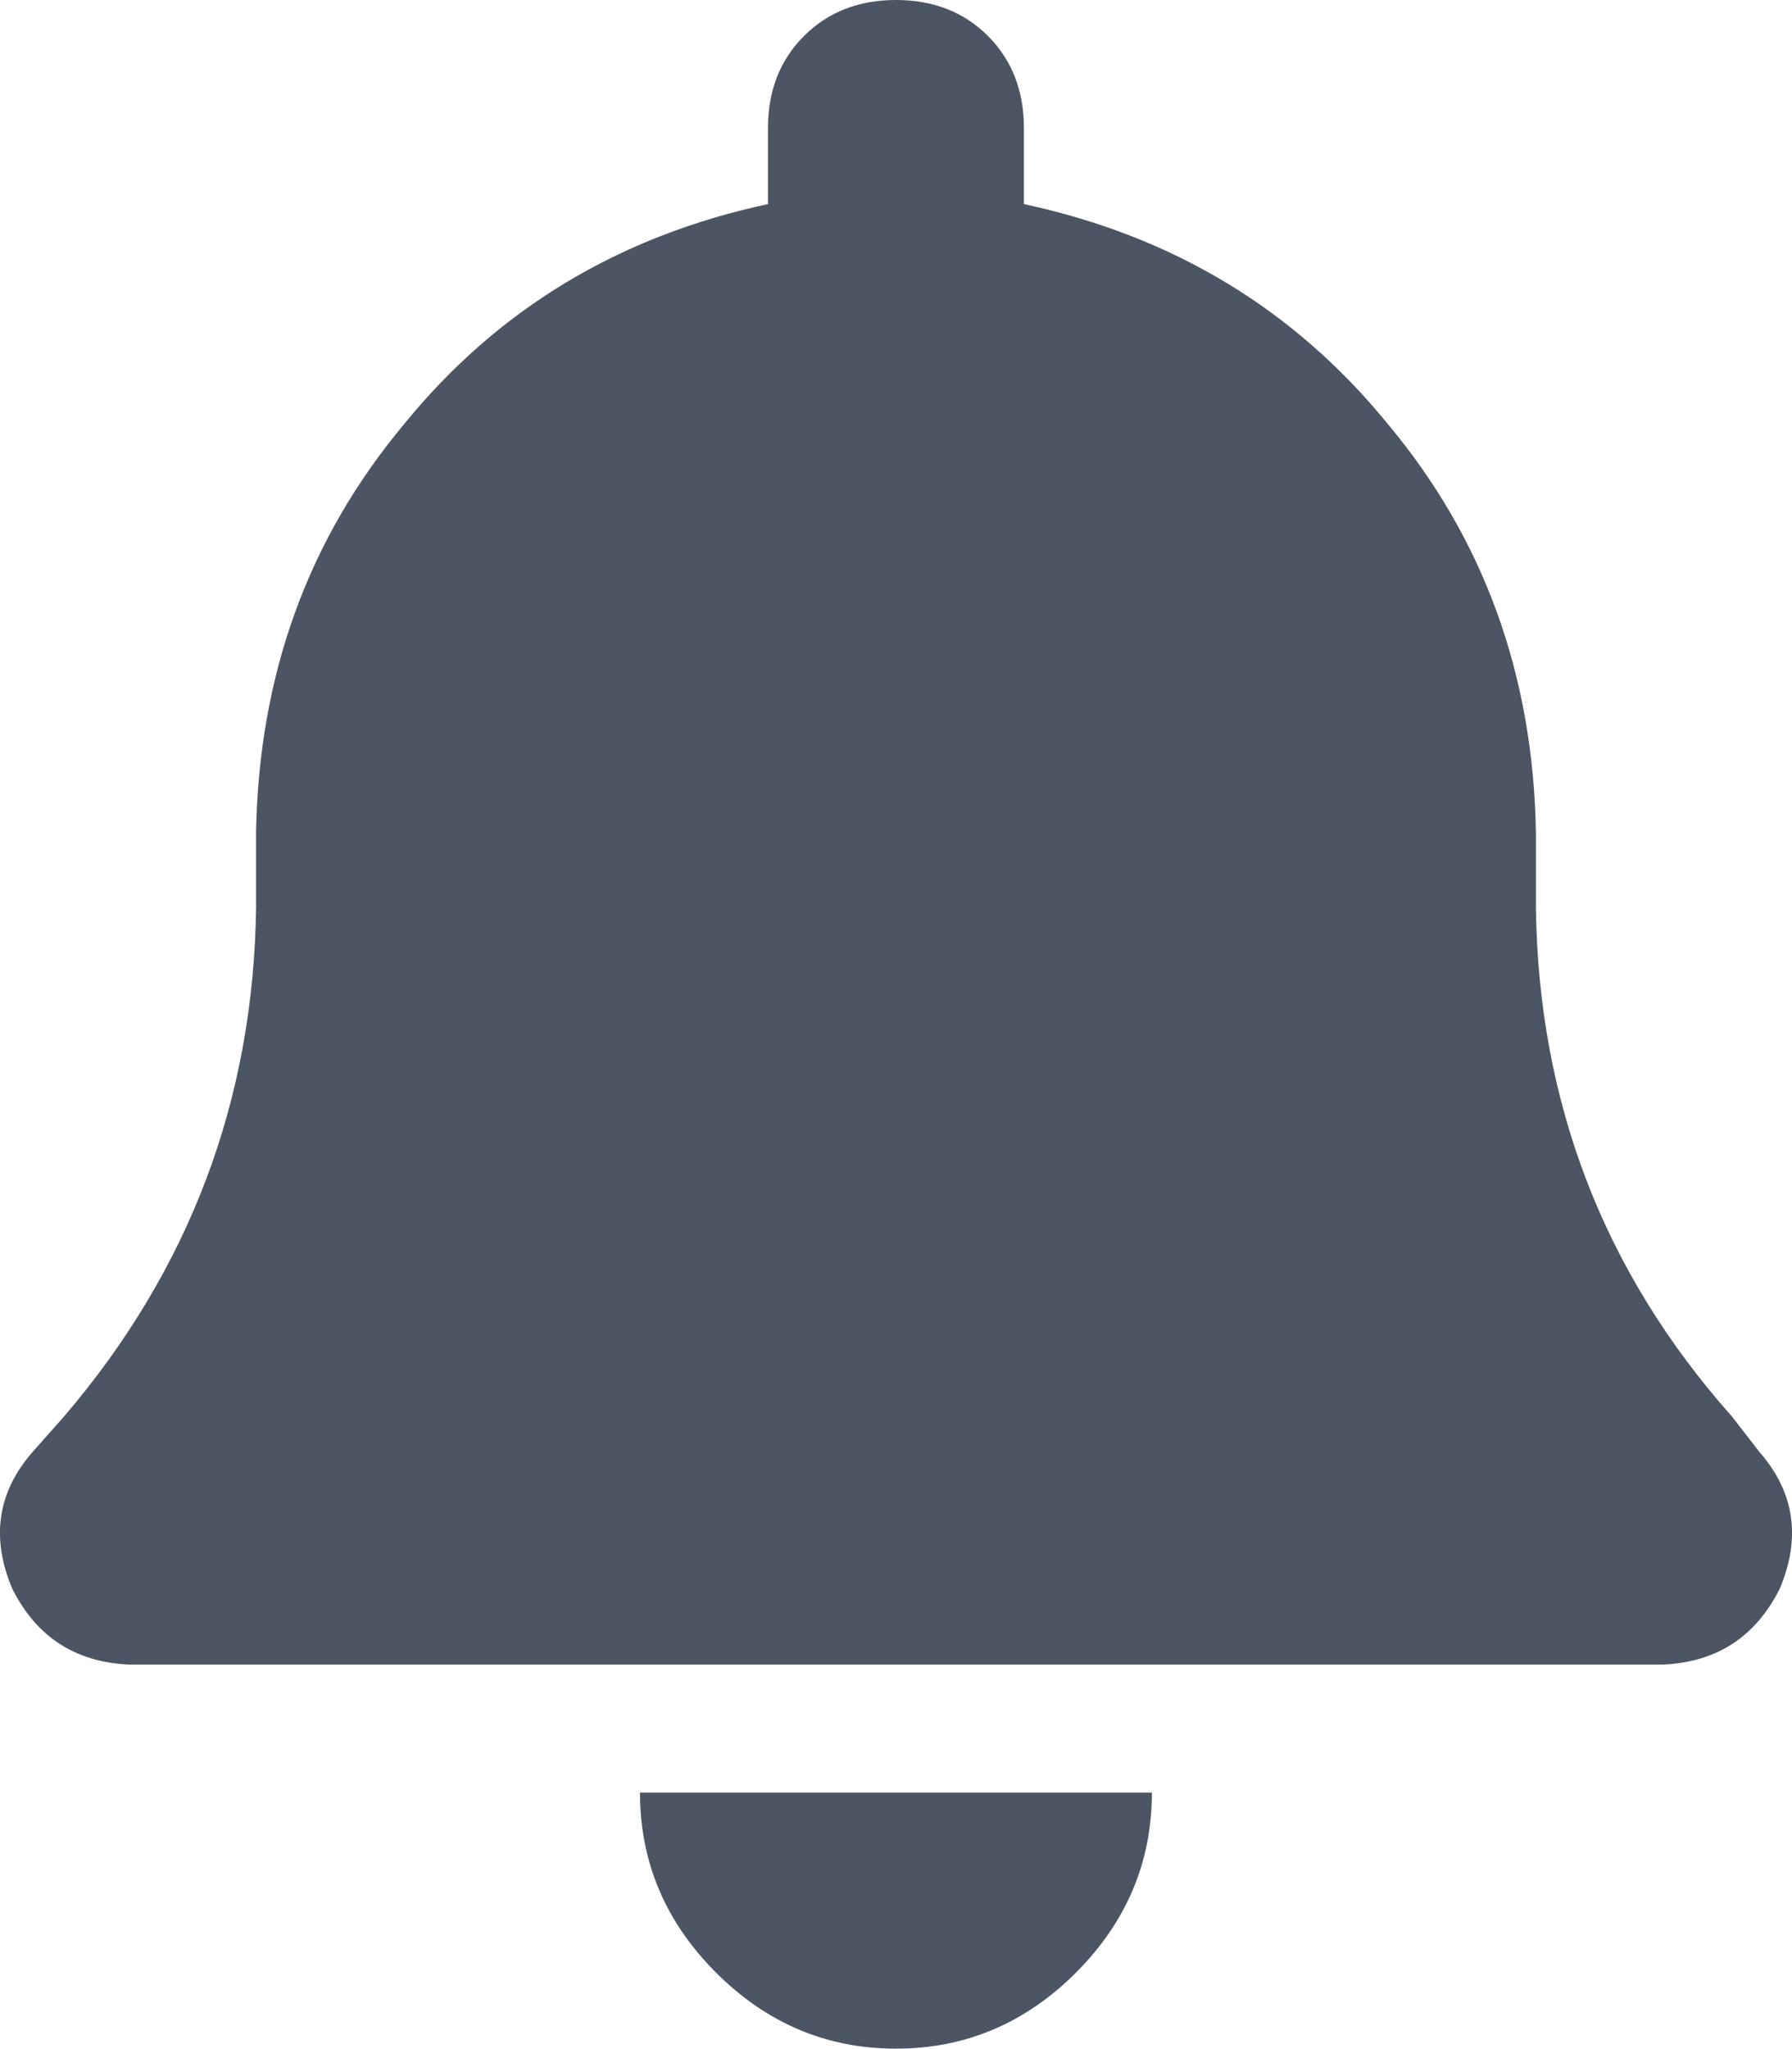 <svg xmlns="http://www.w3.org/2000/svg" xmlns:xlink="http://www.w3.org/1999/xlink" fill="none" version="1.1" width="14.003" height="16" viewBox="0 0 14.003 16"><g transform="matrix(1,0,0,-1,0,32)"><path d="M7.001,32Q6.564,32,6.283,31.719Q6.001,31.438,6.001,31L6.001,30.406Q4.251,30.031,3.158,28.688Q2.033,27.344,2.001,25.5L2.001,24.906Q1.97,22.656,0.501,20.938L0.251,20.656Q-0.155,20.188,0.095,19.594Q0.376,19.031,1.001,19L13.002,19Q13.627,19.031,13.908,19.594Q14.158,20.188,13.752,20.656L13.533,20.938Q12.033,22.625,12.002,24.906L12.002,25.5Q11.97,27.344,10.845,28.688Q9.751,30.031,8.001,30.406L8.001,31Q8.001,31.438,7.72,31.719Q7.439,32,7.001,32ZM8.408,16.594Q9.001,17.188,9.001,18L7.001,18L5.001,18Q5.001,17.188,5.595,16.594Q6.189,16,7.001,16Q7.814,16,8.408,16.594Z" fill="#4B5563" fill-opacity="1" style="mix-blend-mode:passthrough"/></g></svg>